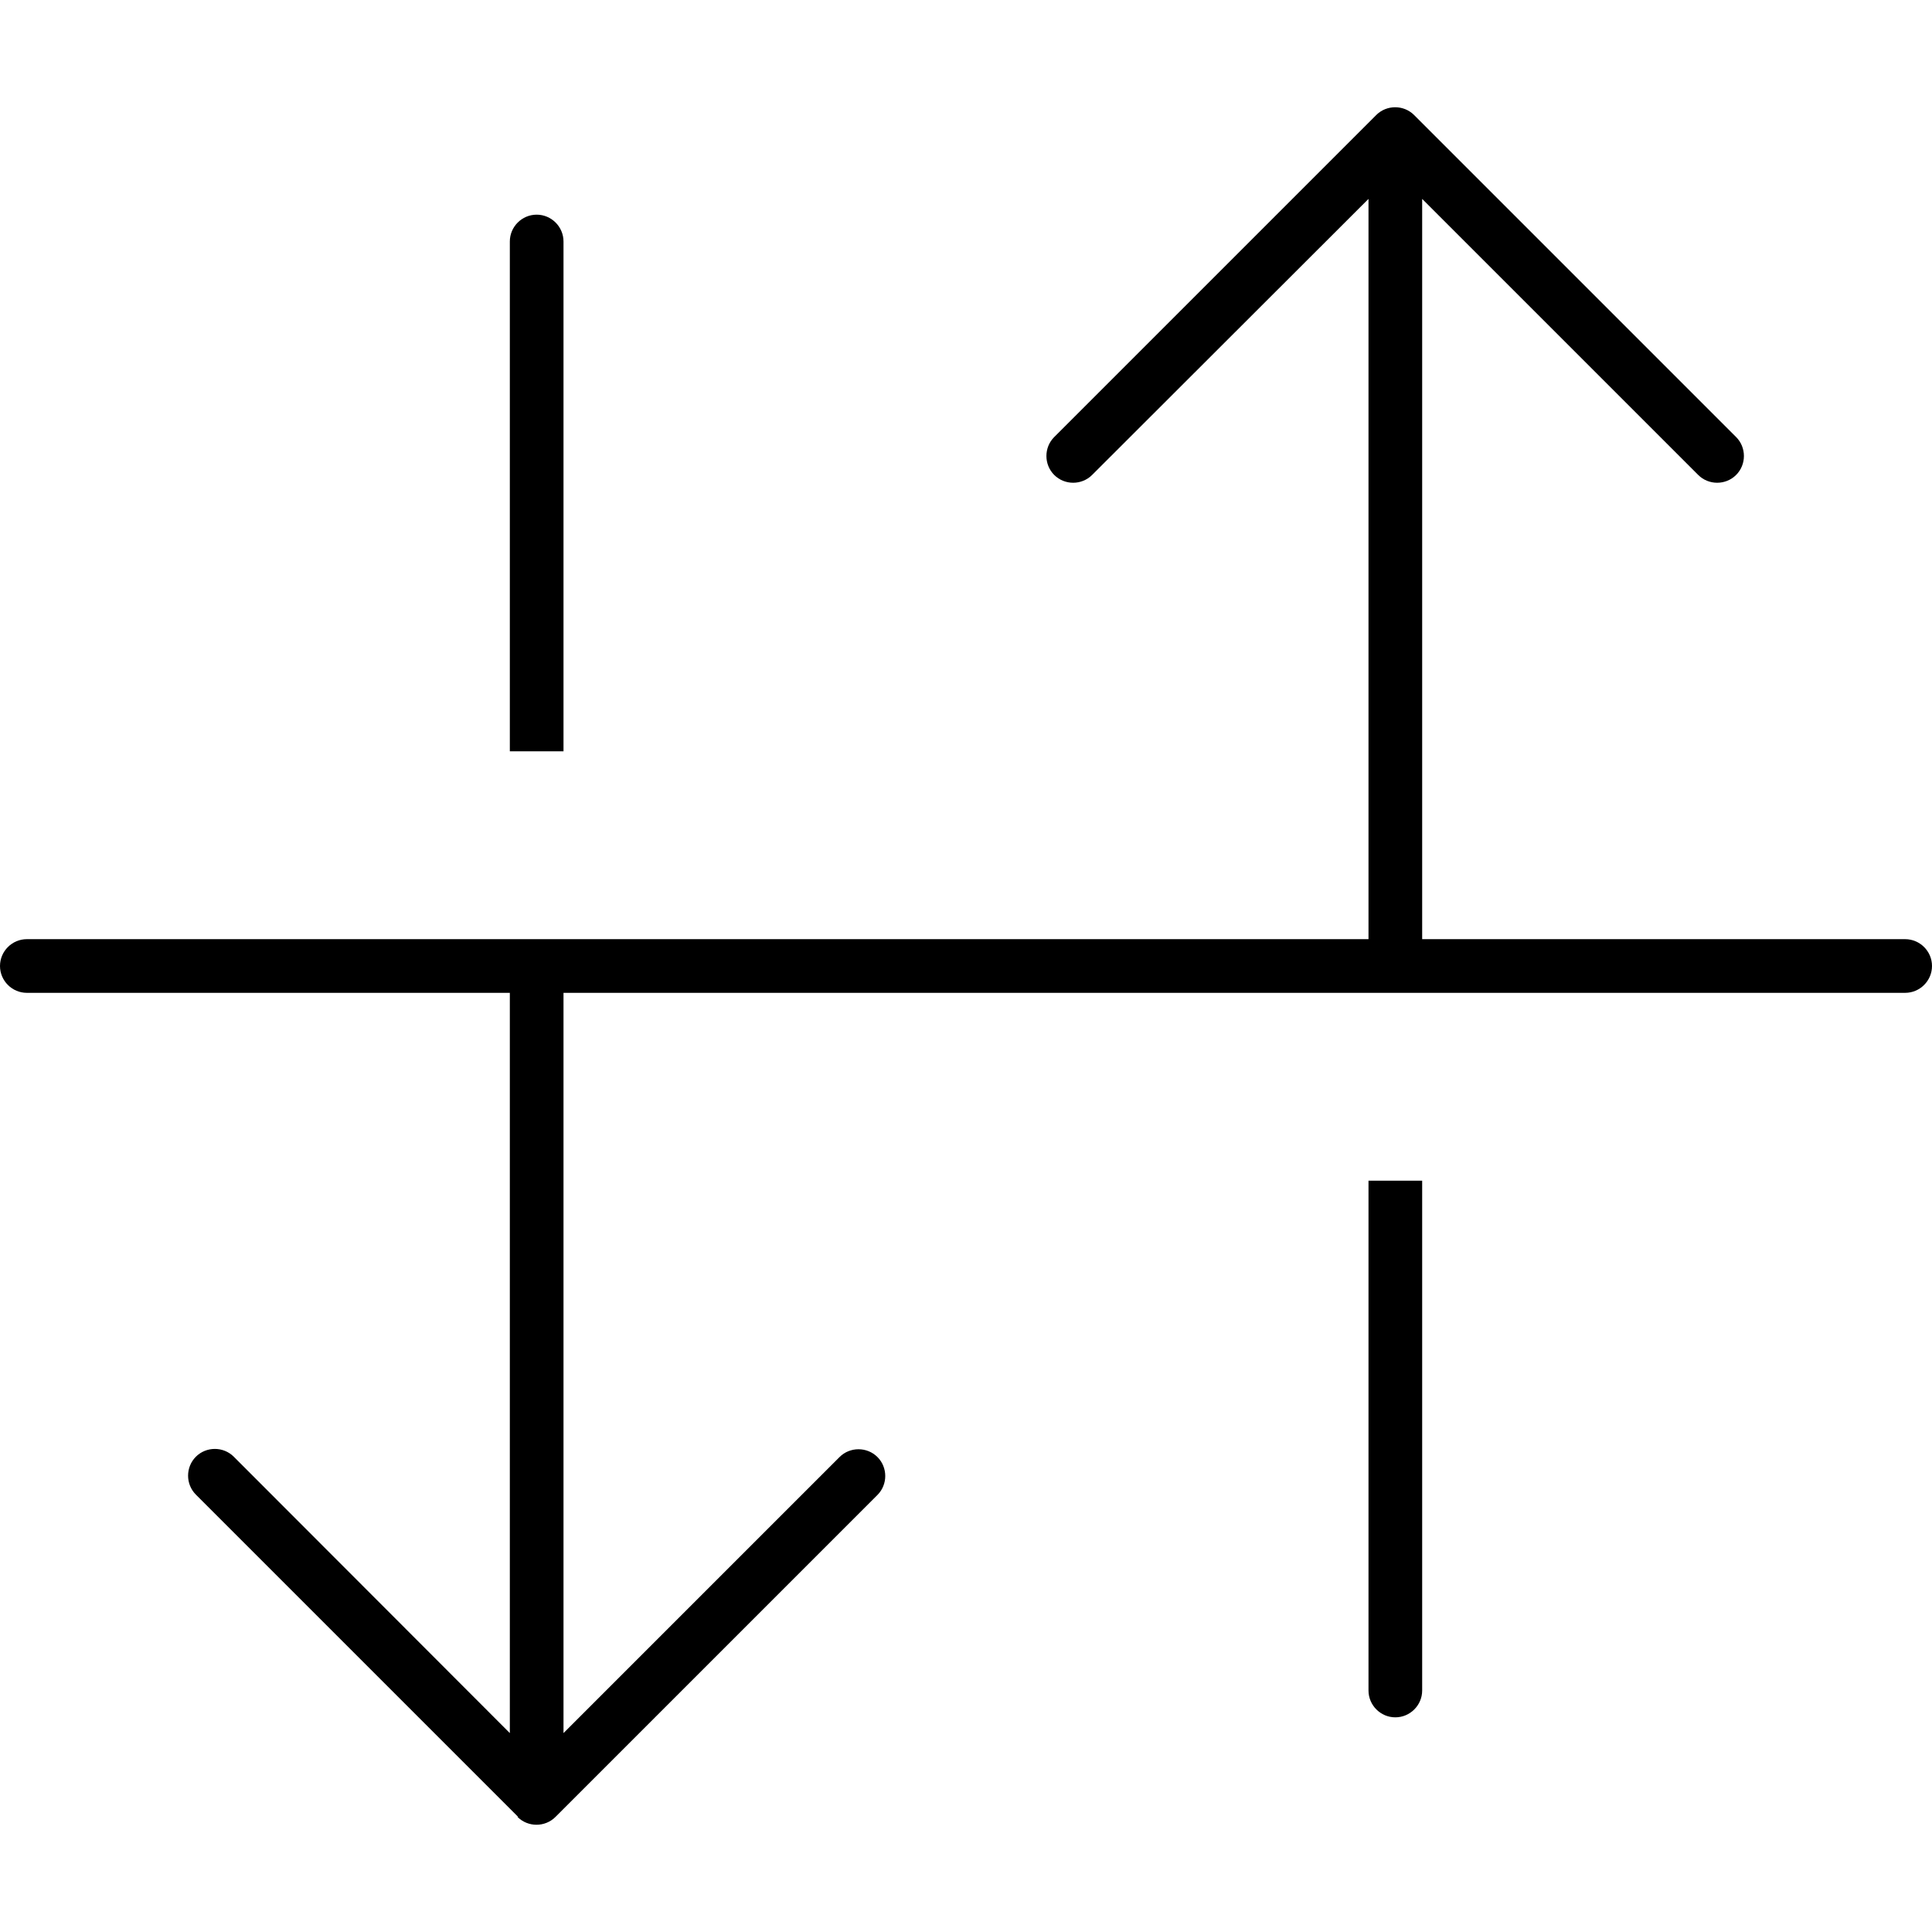 <svg xmlns="http://www.w3.org/2000/svg" width="24" height="24" viewBox="0 0 576 512">
    <path class="pr-icon-duotone-primary" d="M154.3 509.7c3.1 3.1 8.2 3.1 11.3 0l96-96c3.1-3.1 3.1-8.2 0-11.3s-8.2-3.1-11.3 0L168 484.7 168 264l400 0c4.4 0 8-3.6 8-8s-3.6-8-8-8l-144 0 0-220.7 82.3 82.3c3.1 3.1 8.2 3.1 11.3 0s3.1-8.2 0-11.3l-96-96c-3.1-3.1-8.2-3.1-11.3 0l-96 96c-3.1 3.1-3.1 8.2 0 11.3s8.2 3.1 11.3 0L408 27.3 408 248 8 248c-4.4 0-8 3.6-8 8s3.6 8 8 8l144 0 0 220.7L69.7 402.3c-3.1-3.1-8.2-3.1-11.3 0s-3.1 8.2 0 11.3l96 96zM152 192l16 0 0-152c0-4.4-3.6-8-8-8s-8 3.6-8 8l0 152zM424 320l-16 0 0 152c0 4.4 3.6 8 8 8s8-3.6 8-8l0-152z"/>
</svg>